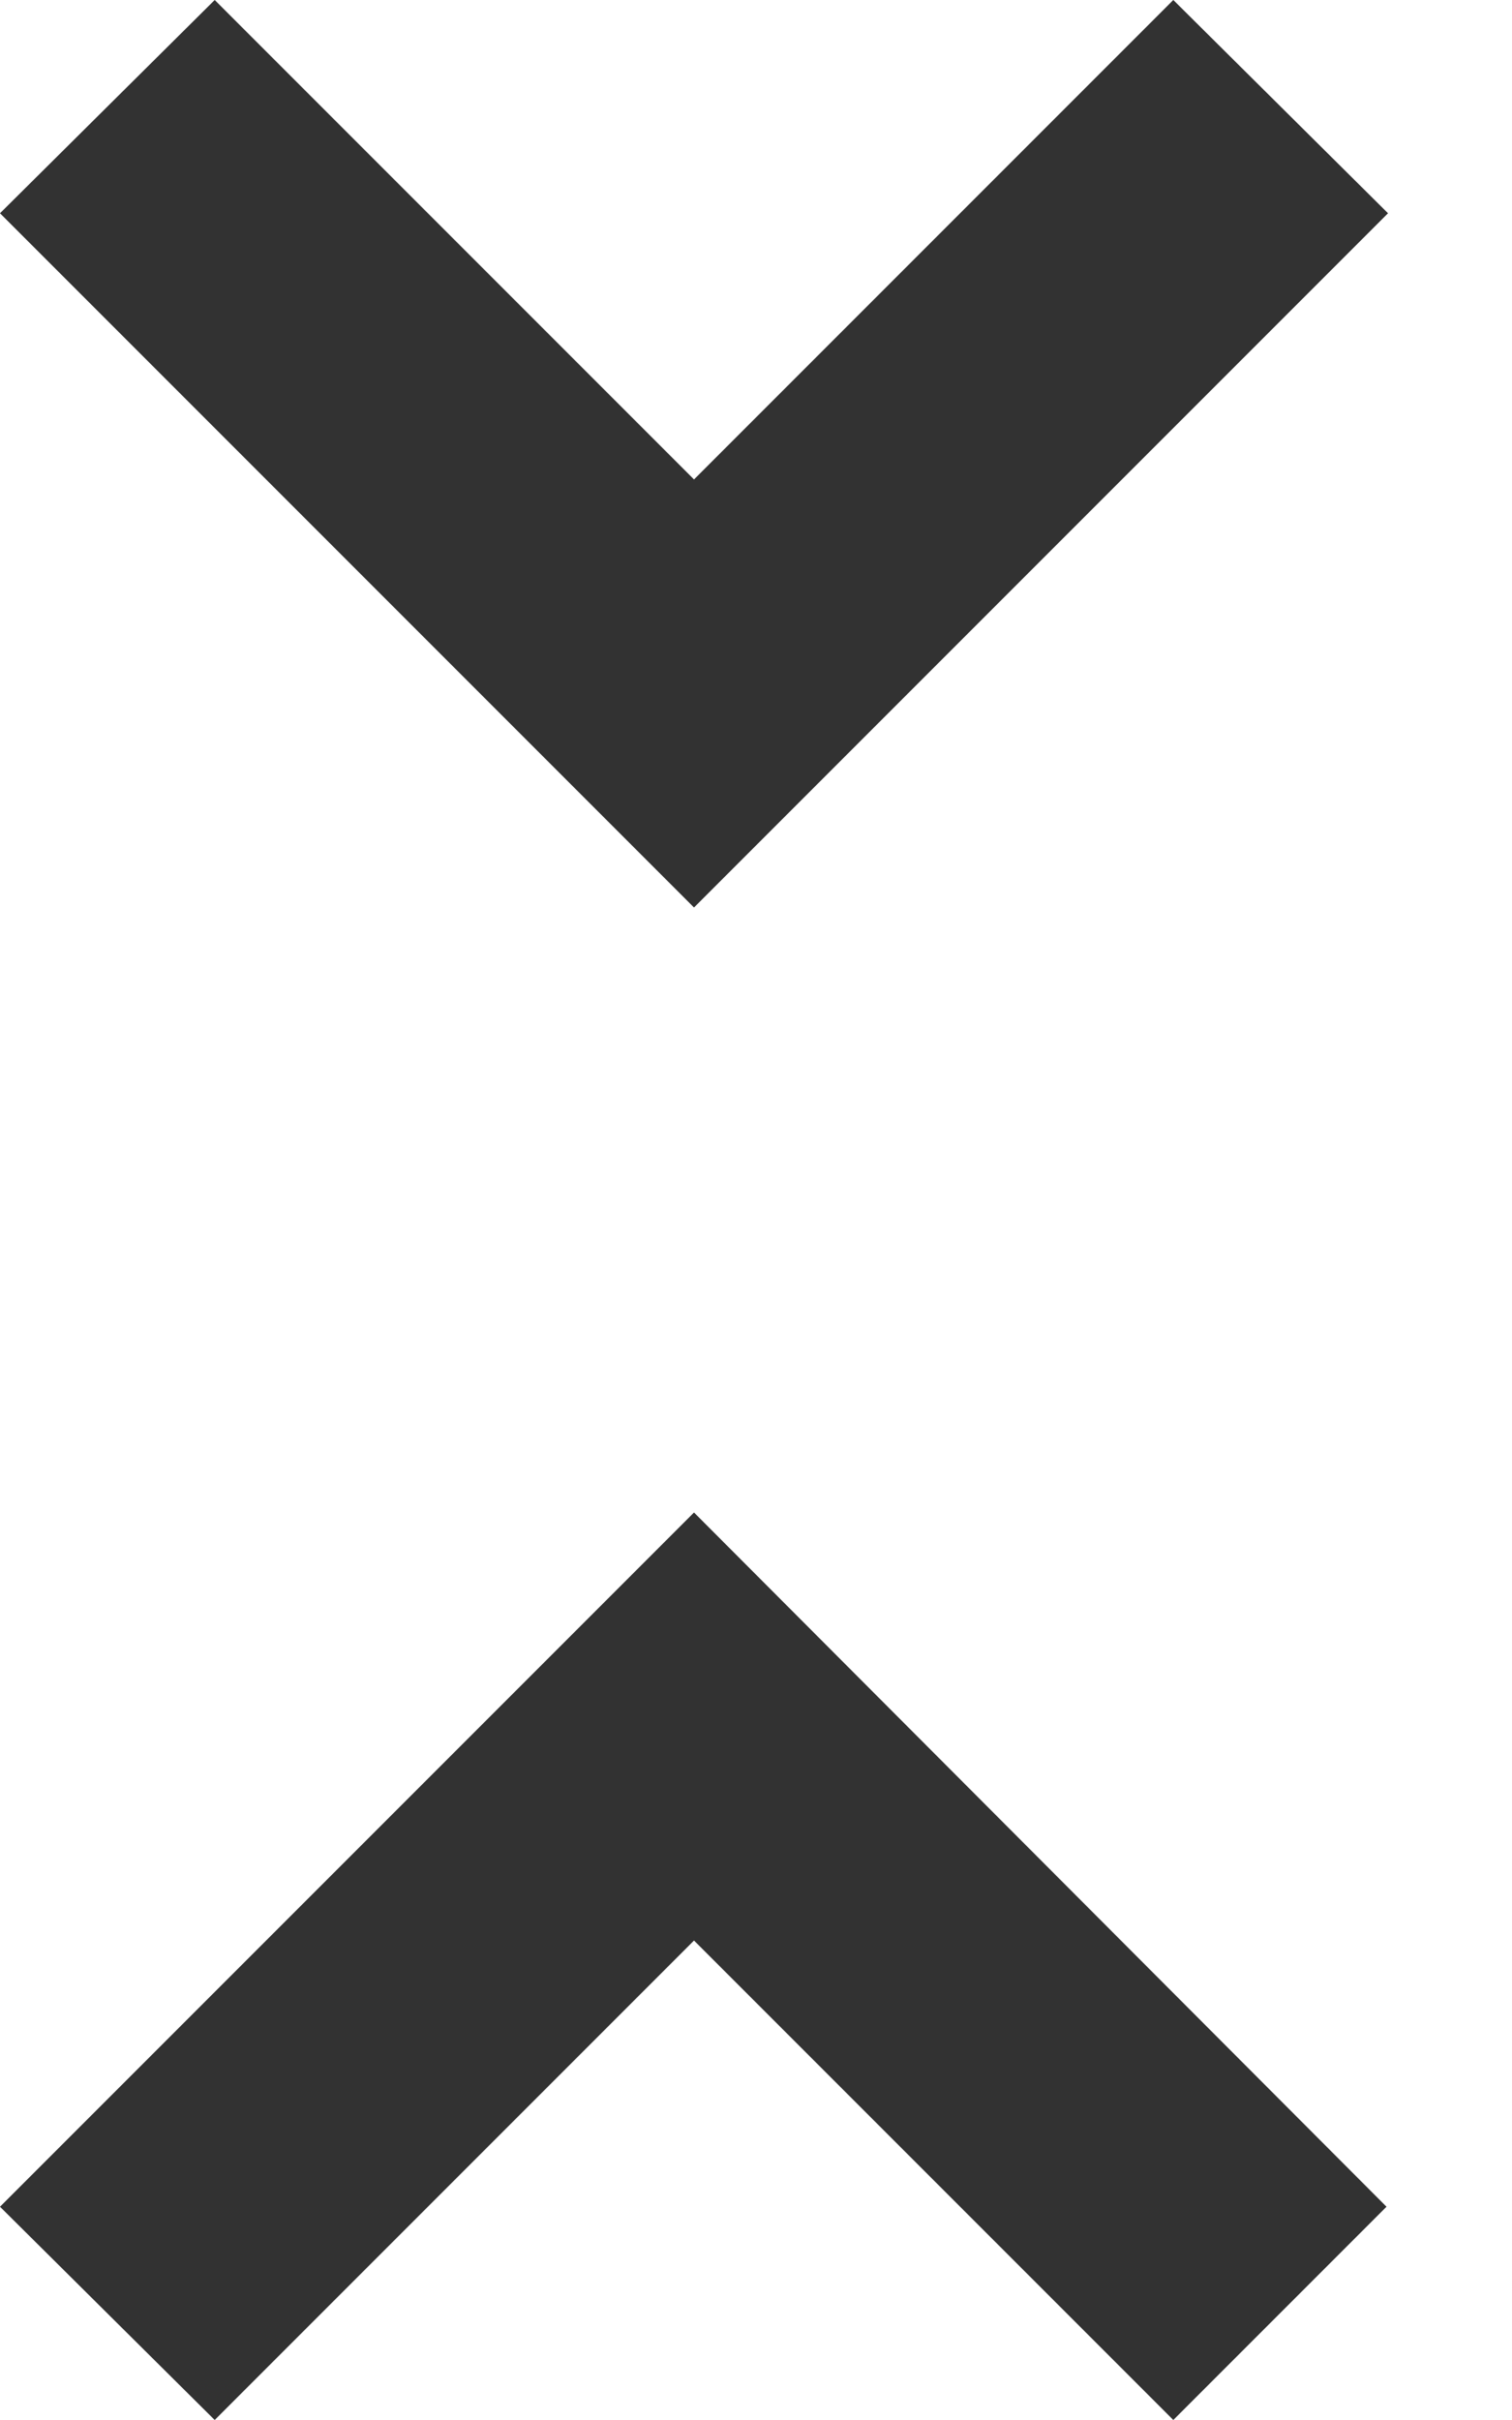 <svg width="10" height="16" viewBox="0 0 10 16" fill="none" xmlns="http://www.w3.org/2000/svg">
<path d="M0 14.59L1.42 16L4.59 12.83L7.76 16L9.17 14.59L4.59 10L0 14.59ZM9.18 1.41L7.76 0L4.59 3.17L1.42 0L0 1.41L4.59 6L9.18 1.41Z" fill="#323232"/>
</svg>